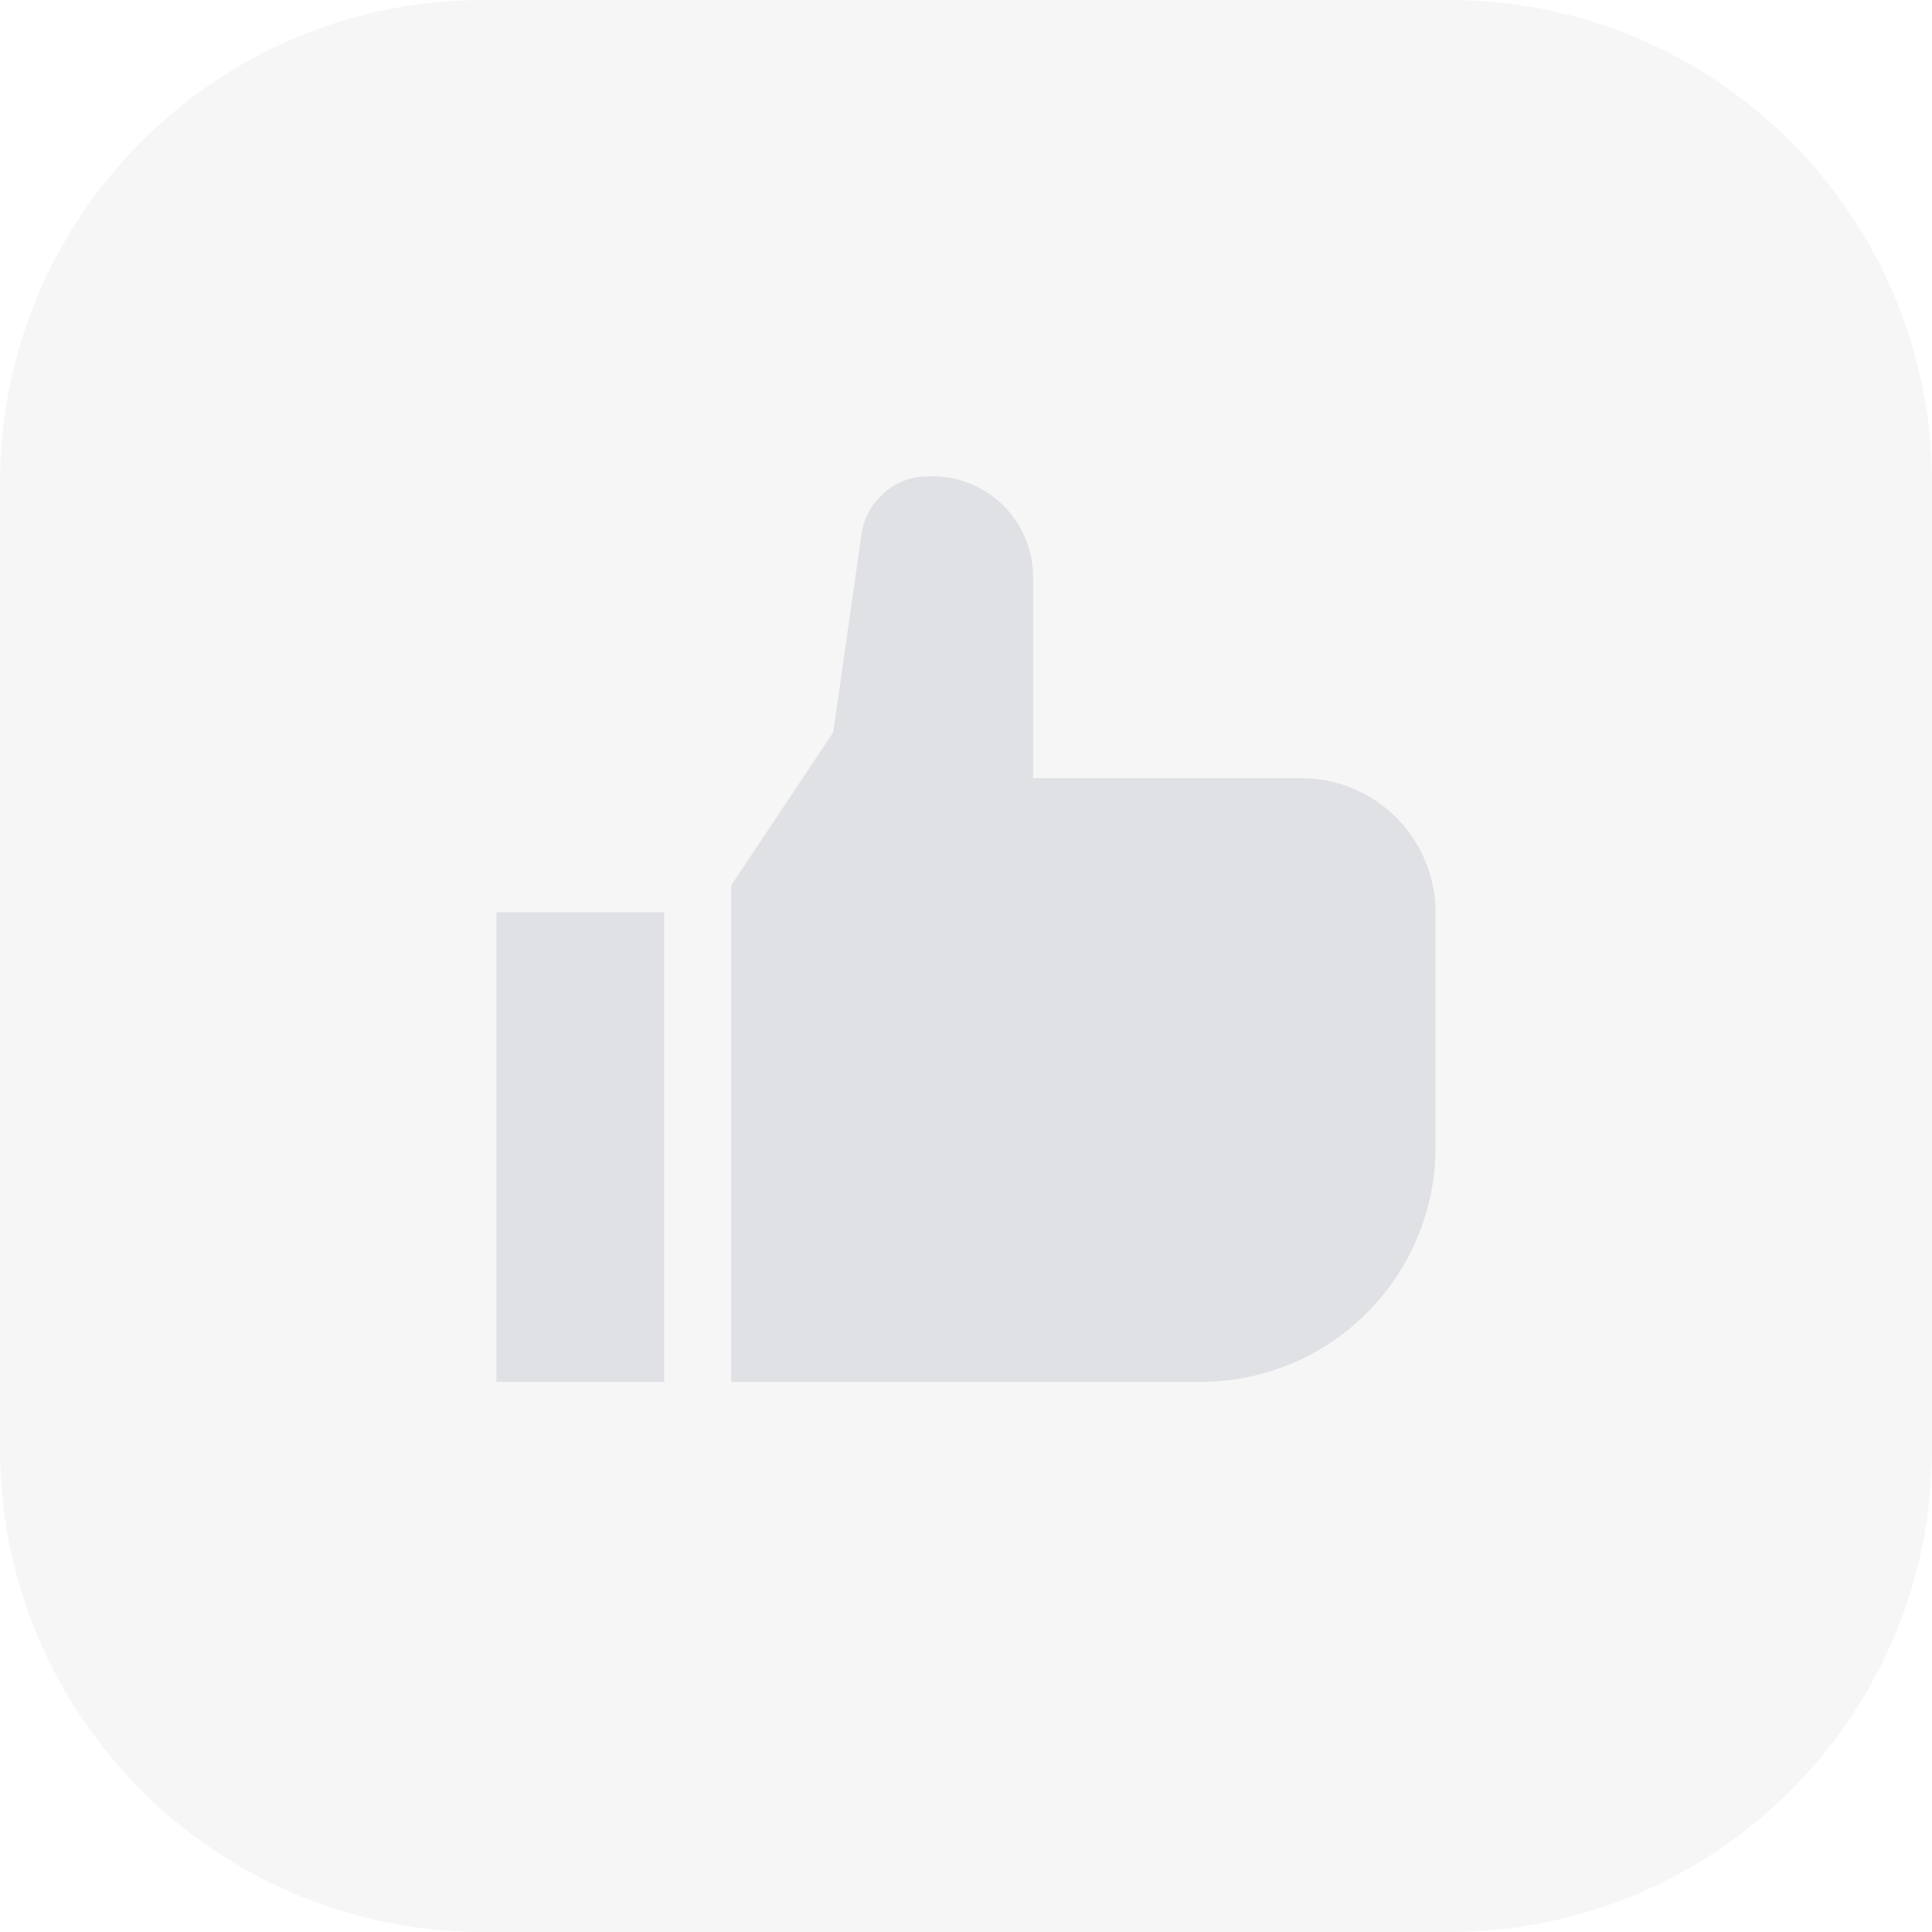 <svg width="36" height="36" viewBox="0 0 36 36" fill="none" xmlns="http://www.w3.org/2000/svg">
<path d="M0 9C0 4.029 4.029 0 9 0H27C31.971 0 36 4.029 36 9V27C36 31.971 31.971 36 27 36H9C4.029 36 0 31.971 0 27V9Z" fill="#E0E0E0" fill-opacity="0.3"/>
<path d="M9.25 17H12.375V25.75H9.25V17ZM22.375 25.75H13.625V16.498L15.526 13.646L16.054 9.948C16.098 9.651 16.247 9.379 16.474 9.182C16.701 8.985 16.991 8.876 17.292 8.875H17.375C17.872 8.876 18.349 9.073 18.7 9.425C19.052 9.776 19.25 10.253 19.25 10.75V14.5H24.25C24.913 14.501 25.548 14.764 26.017 15.233C26.485 15.702 26.749 16.337 26.75 17V21.375C26.749 22.535 26.287 23.647 25.467 24.467C24.647 25.287 23.535 25.749 22.375 25.75Z" fill="#0F2347" fill-opacity="0.1"/>
</svg>

